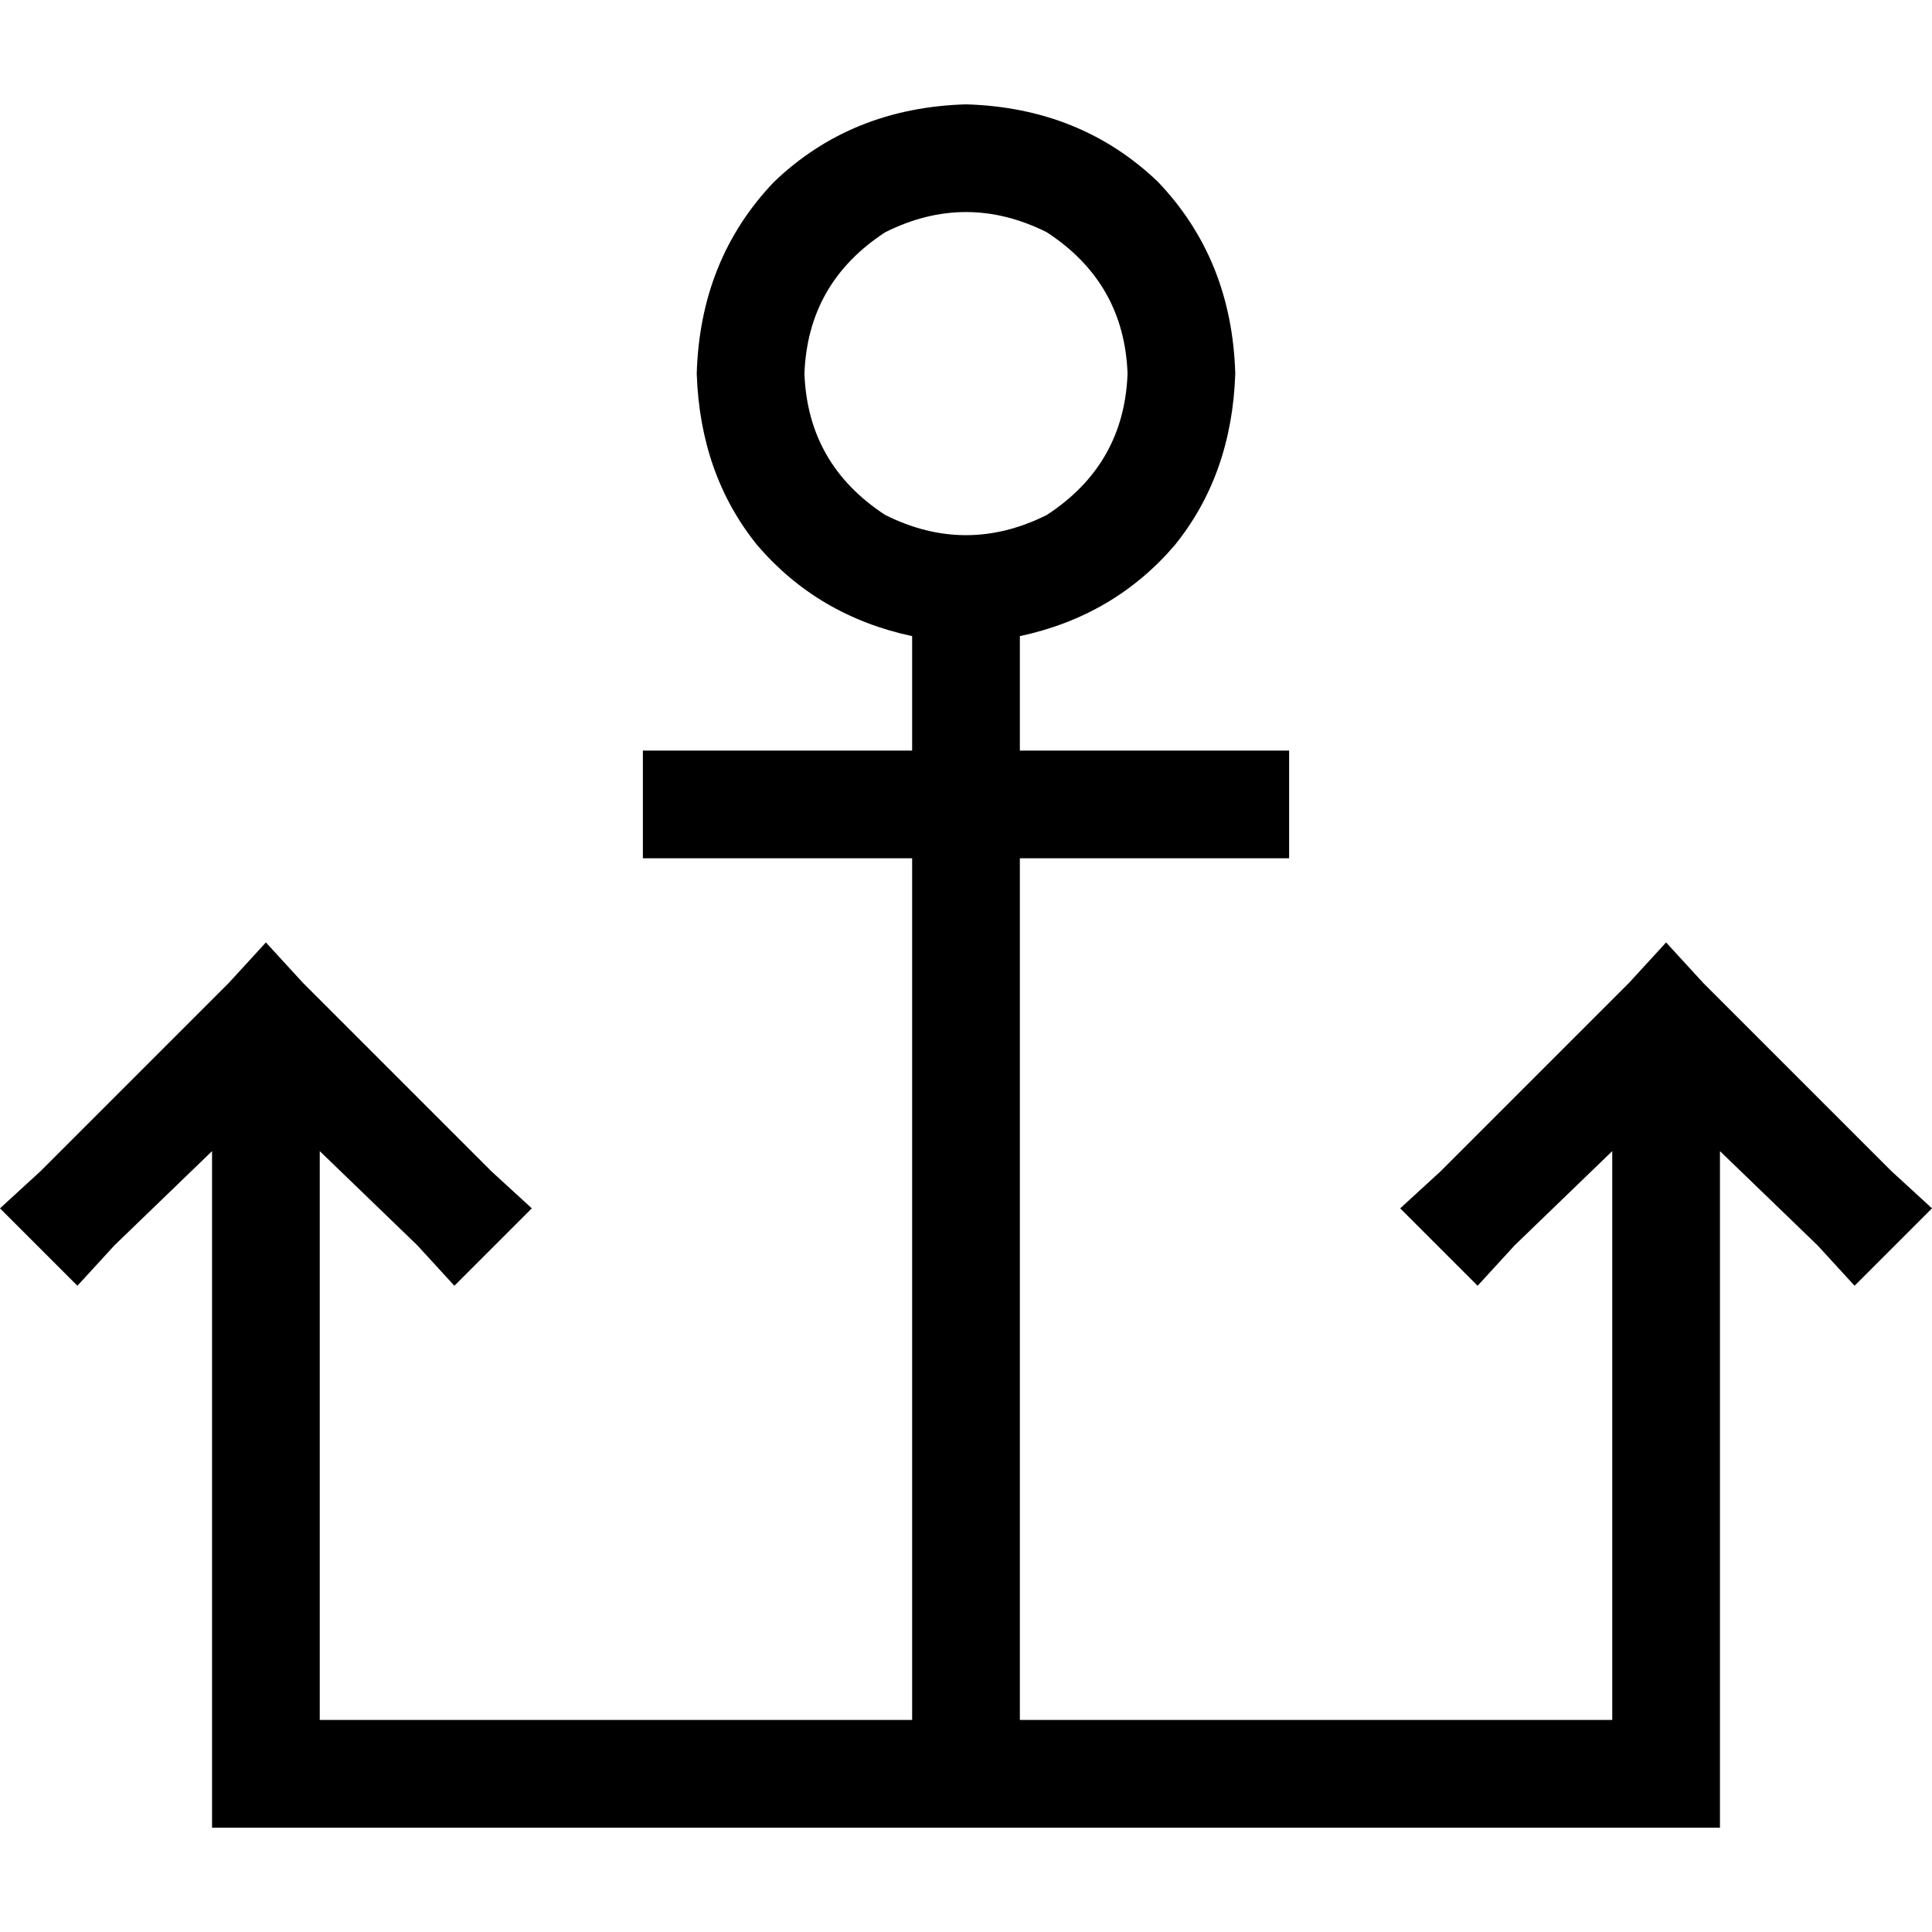 <svg xmlns="http://www.w3.org/2000/svg" viewBox="0 0 512 512">
  <path d="M 298.815 99.01 Q 297.923 123.094 277.408 136.474 Q 256 147.178 234.592 136.474 Q 214.077 123.094 213.185 99.01 Q 214.077 74.927 234.592 61.547 Q 256 50.843 277.408 61.547 Q 297.923 74.927 298.815 99.01 L 298.815 99.01 Z M 256 27.652 Q 225.672 28.544 205.157 48.167 L 205.157 48.167 L 205.157 48.167 Q 185.533 68.683 184.641 99.01 Q 185.533 125.77 200.697 144.502 Q 216.753 163.233 241.728 168.585 L 241.728 170.369 L 241.728 170.369 L 241.728 198.913 L 241.728 198.913 L 184.641 198.913 L 170.369 198.913 L 170.369 227.456 L 170.369 227.456 L 184.641 227.456 L 241.728 227.456 L 241.728 455.805 L 241.728 455.805 L 84.739 455.805 L 84.739 455.805 L 84.739 305.059 L 84.739 305.059 L 110.606 330.035 L 110.606 330.035 L 120.418 340.739 L 120.418 340.739 L 140.934 320.223 L 140.934 320.223 L 130.23 310.411 L 130.23 310.411 L 80.279 260.46 L 80.279 260.46 L 70.467 249.756 L 70.467 249.756 L 60.655 260.46 L 60.655 260.46 L 10.704 310.411 L 10.704 310.411 L 0 320.223 L 0 320.223 L 20.516 340.739 L 20.516 340.739 L 30.328 330.035 L 30.328 330.035 L 56.195 305.059 L 56.195 305.059 L 56.195 470.077 L 56.195 470.077 L 56.195 484.348 L 56.195 484.348 L 70.467 484.348 L 455.805 484.348 L 455.805 470.077 L 455.805 470.077 L 455.805 305.059 L 455.805 305.059 L 481.673 330.035 L 481.673 330.035 L 491.484 340.739 L 491.484 340.739 L 512 320.223 L 512 320.223 L 501.296 310.411 L 501.296 310.411 L 451.345 260.46 L 451.345 260.46 L 441.533 249.756 L 441.533 249.756 L 431.721 260.46 L 431.721 260.46 L 381.77 310.411 L 381.77 310.411 L 371.066 320.223 L 371.066 320.223 L 391.582 340.739 L 391.582 340.739 L 401.394 330.035 L 401.394 330.035 L 427.261 305.059 L 427.261 305.059 L 427.261 455.805 L 427.261 455.805 L 270.272 455.805 L 270.272 455.805 L 270.272 227.456 L 270.272 227.456 L 327.359 227.456 L 341.631 227.456 L 341.631 198.913 L 341.631 198.913 L 327.359 198.913 L 270.272 198.913 L 270.272 170.369 L 270.272 170.369 L 270.272 168.585 L 270.272 168.585 Q 295.247 163.233 311.303 144.502 Q 326.467 125.77 327.359 99.01 Q 326.467 68.683 306.843 48.167 Q 286.327 28.544 256 27.652 L 256 27.652 Z" />
</svg>